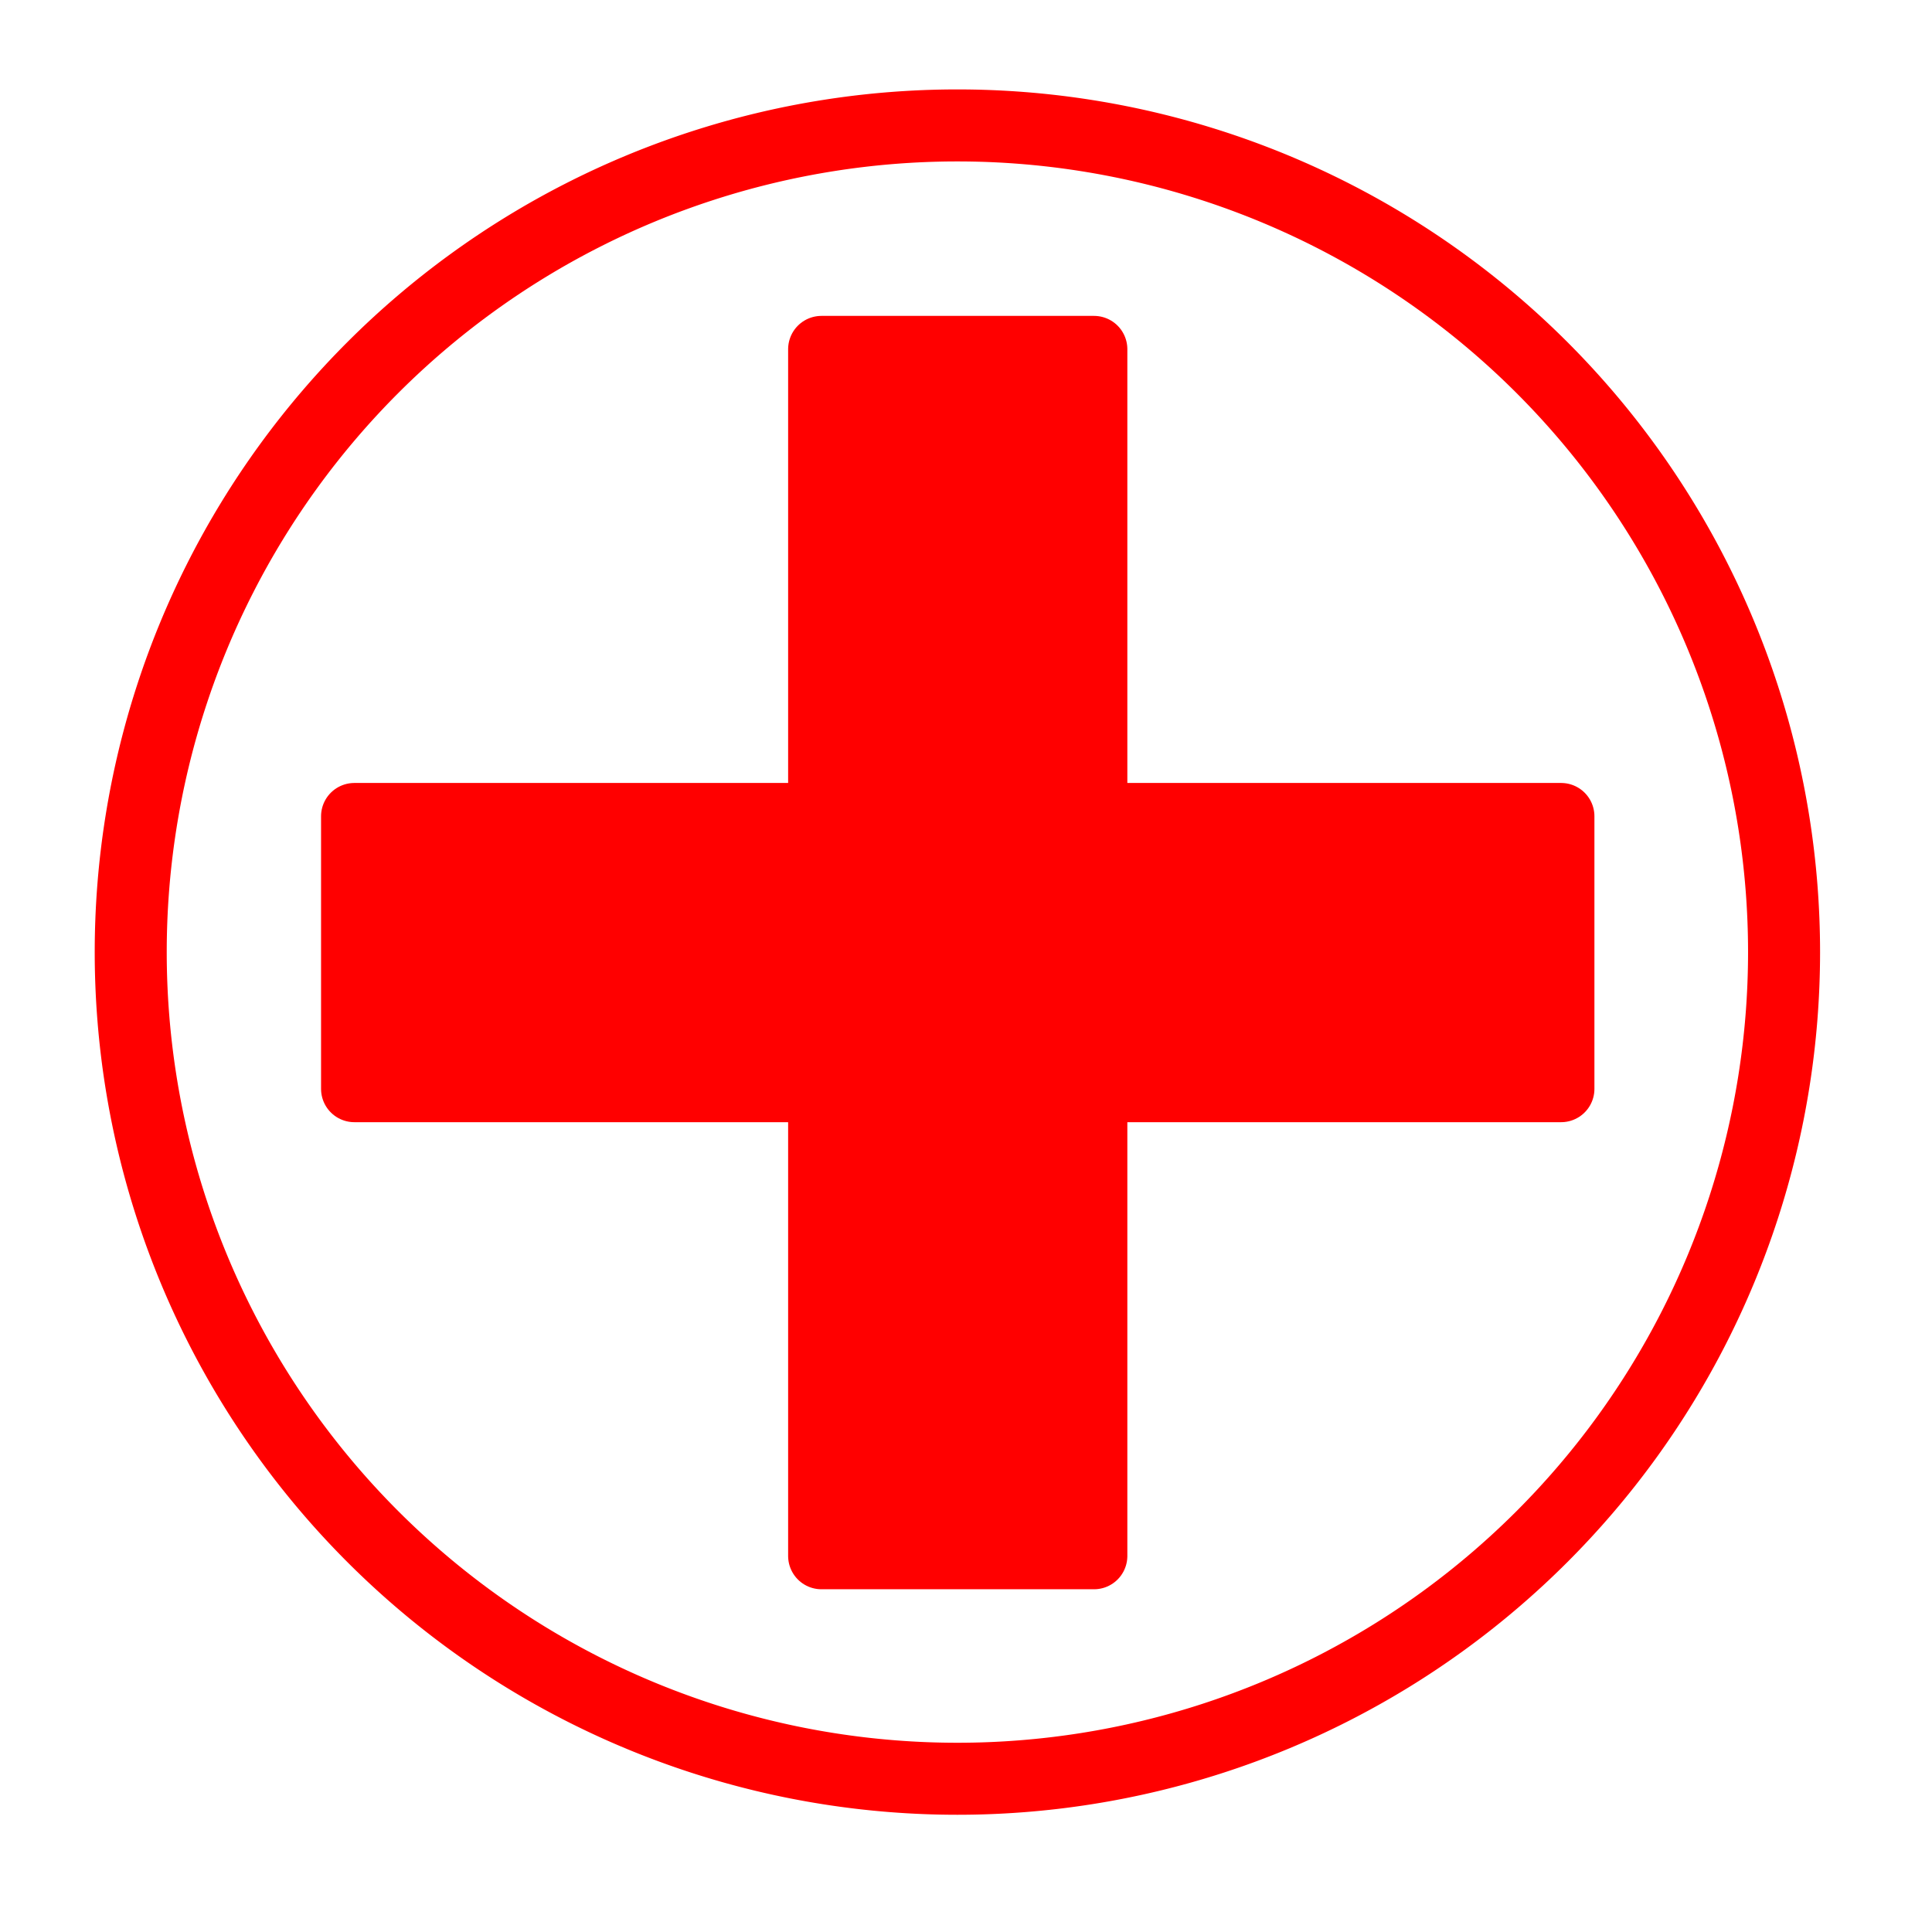 <svg height="580" width="580" xmlns="http://www.w3.org/2000/svg"><path d="m66.275 1.768c-41.335 0-64.571 21.371-64.571 65.036v450.123c0 40.844 20.895 62.229 62.192 62.229h452.024c41.307 0 62.229-20.315 62.229-62.229v-450.123c0-42.601-20.922-65.036-63.521-65.036-.004 0-448.495-.143-448.353 0z" fill="none"/><g stroke="#f00"><path d="m505.714 305.714a288.571 288.571 0 1 1 -577.143 0 288.571 288.571 0 1 1 577.143 0z" fill="none" stroke-width="25.138" transform="matrix(.86 0 0 .86 100.674 22.912)"/><path d="m-468.656-326.888h362.273v81.835h-362.273z" fill="#f00" stroke-linejoin="round" stroke-width="20" transform="scale(-1)"/><path d="m-467.107 246.602h362.273v81.835h-362.273z" fill="#f00" stroke-linejoin="round" stroke-width="20" transform="rotate(-90)"/></g></svg>